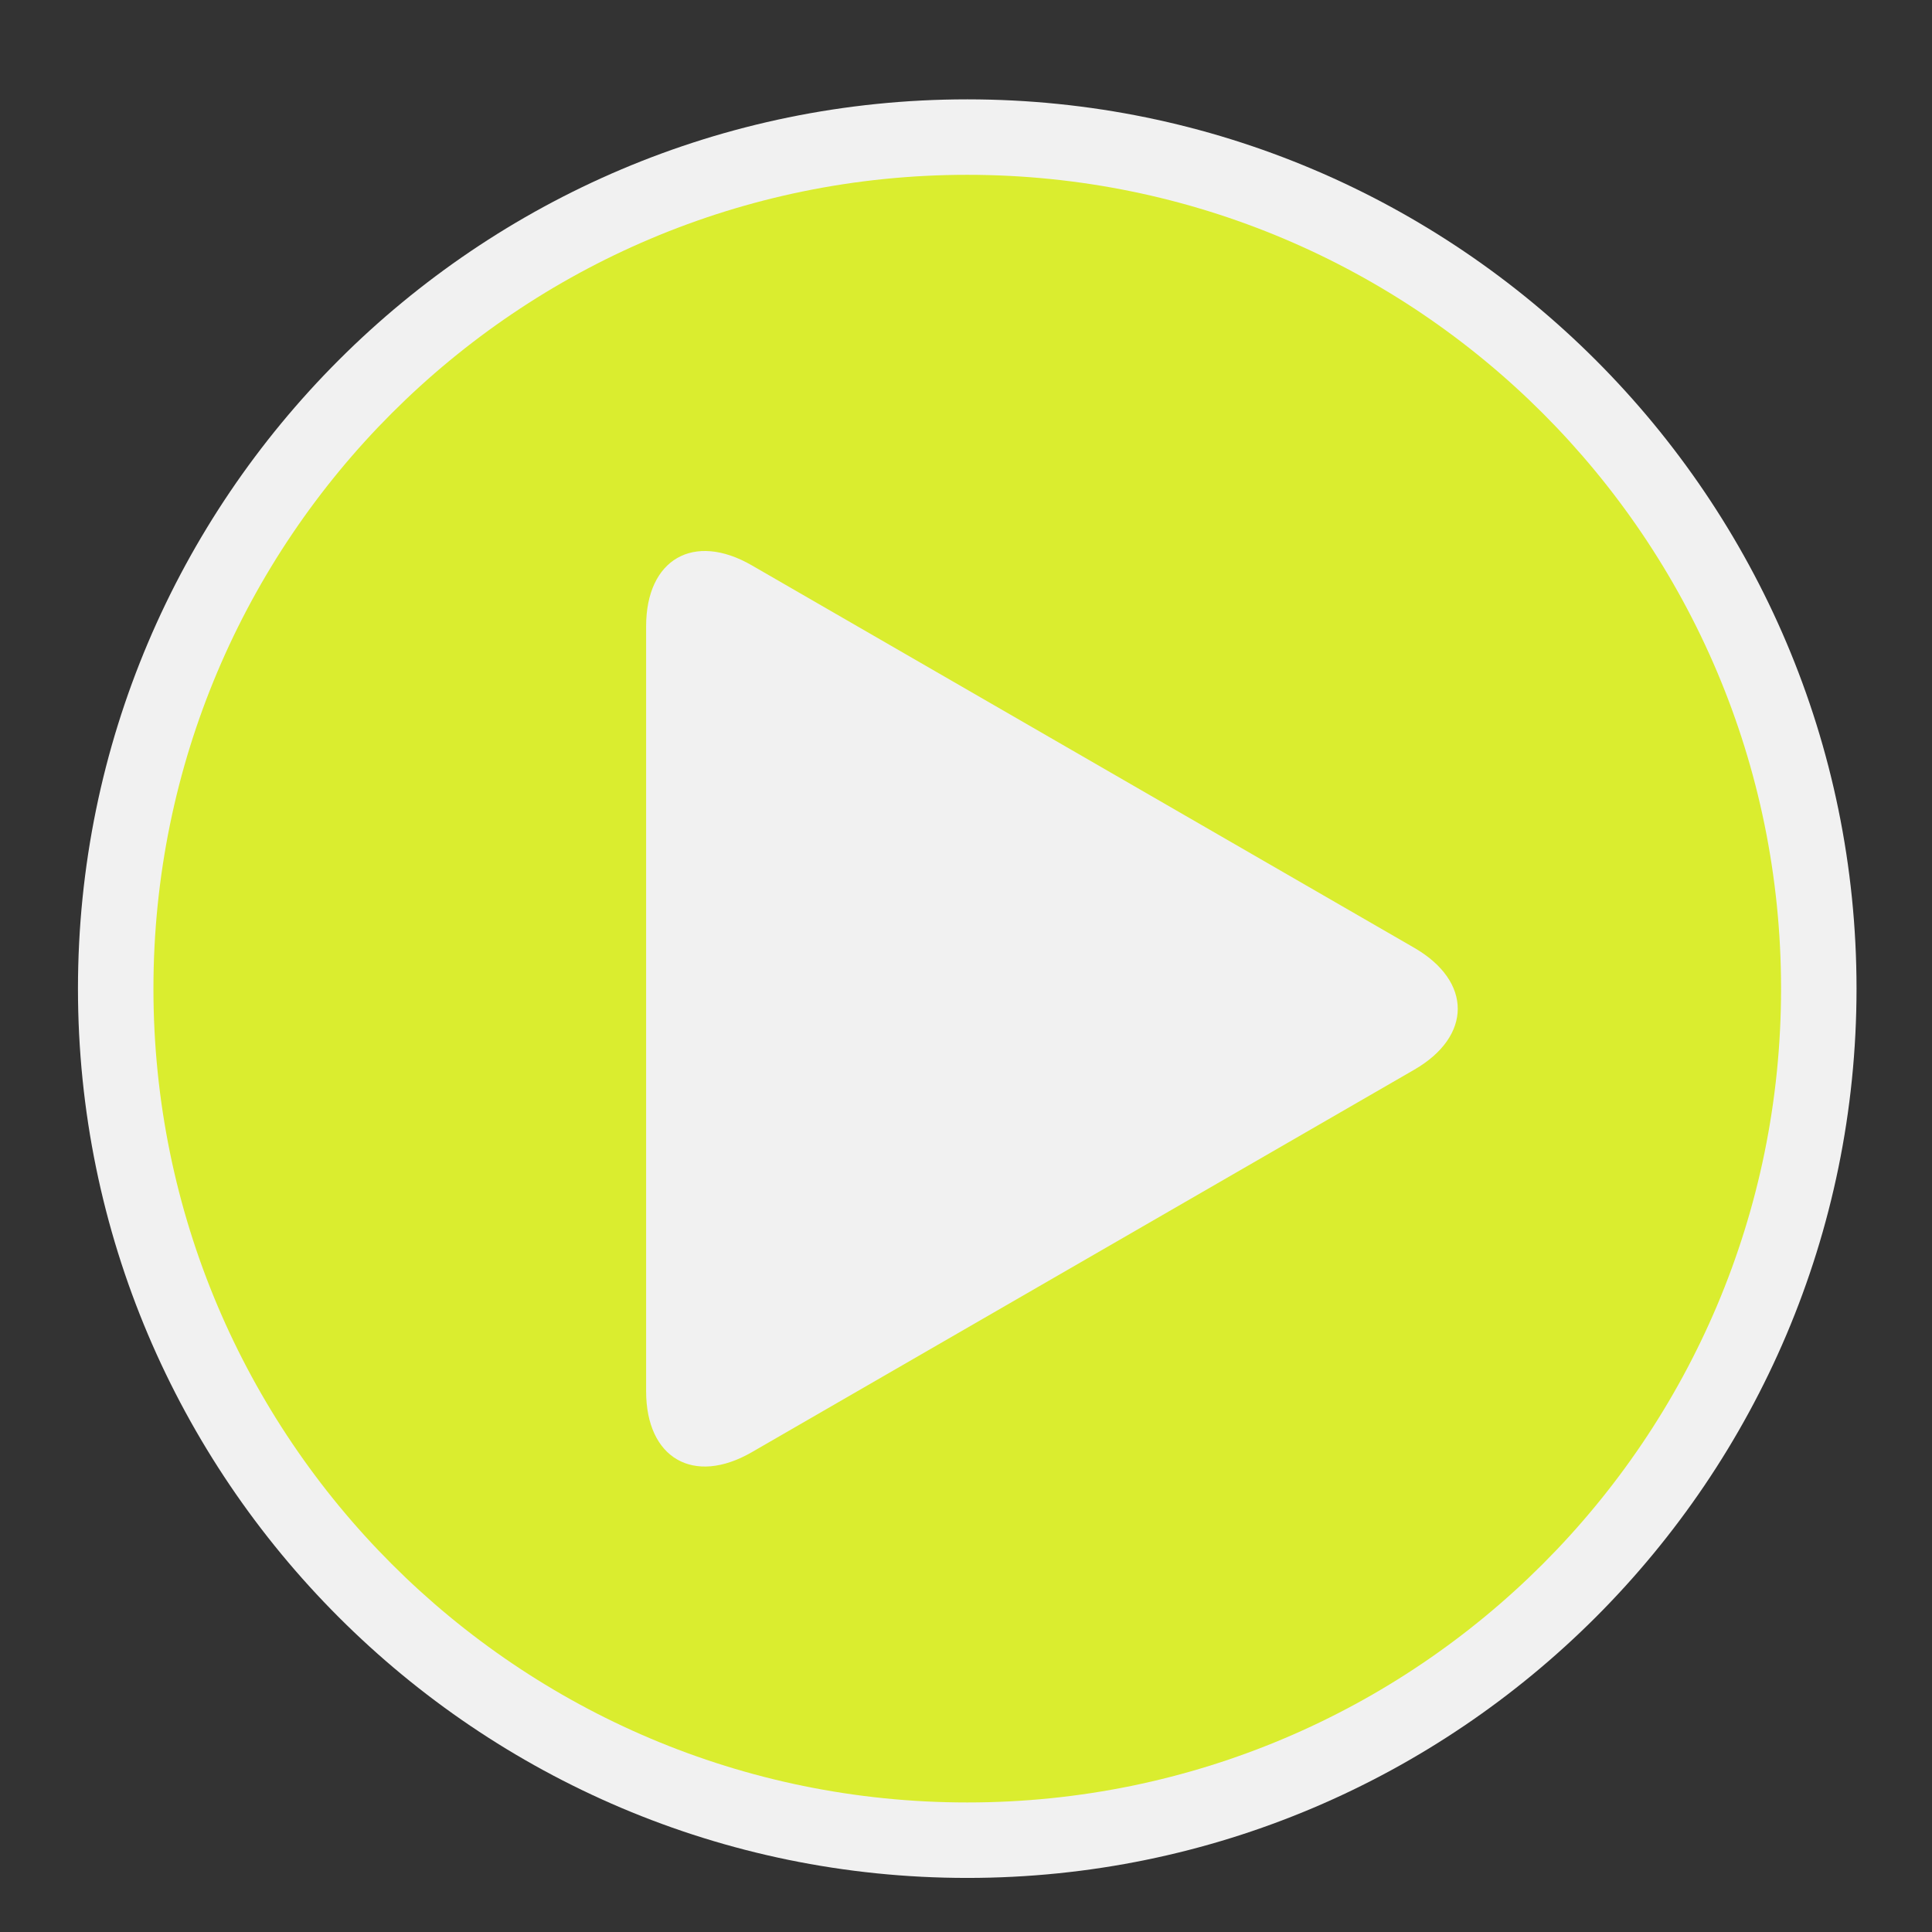 <?xml version="1.0" encoding="utf-8"?>
<!-- (c) mapshakers 2015, Licence: CC0 1.0 Universal, www.mapshakers.com  -->
<!DOCTYPE svg PUBLIC "-//W3C//DTD SVG 1.1//EN" "http://www.w3.org/Graphics/SVG/1.1/DTD/svg11.dtd">
<svg version="1.1" id="go" xmlns="http://www.w3.org/2000/svg" xmlns:xlink="http://www.w3.org/1999/xlink" x="0px" y="0px"
	 width="256px" height="256px" viewBox="0 0 256 256" style="enable-background:new 0 0 256 256;" xml:space="preserve">
<rect x="0" y="0" width="256" height="256" fill="#333333" stroke="none"/>
<style type="text/css">
<![CDATA[
	.st0{fill:#daed2f;}
	.st1{fill:#F1F1F1;}
]]>
</style>
<path class="st1" d="M128.166,248.835c-64.975,0-117.835-52.86-117.835-117.835c0-64.975,52.86-117.835,117.835-117.835
	C193.141,13.165,246,66.025,246,131C246,195.975,193.141,248.835,128.166,248.835z"/>
<path class="st0" d="M128.166,23.165C68.61,23.165,20.331,71.444,20.331,131c0,59.557,48.279,107.835,107.835,107.835
	C187.721,238.835,236,190.557,236,131C236,71.444,187.721,23.165,128.166,23.165z M187.387,141.747l-87.776,50.68
	c-7.698,4.444-13.997,0.808-13.997-8.081V82.989c0-8.89,6.299-12.526,13.997-8.082l87.776,50.677
	C195.085,130.029,195.085,137.303,187.387,141.747z"/>
</svg>
